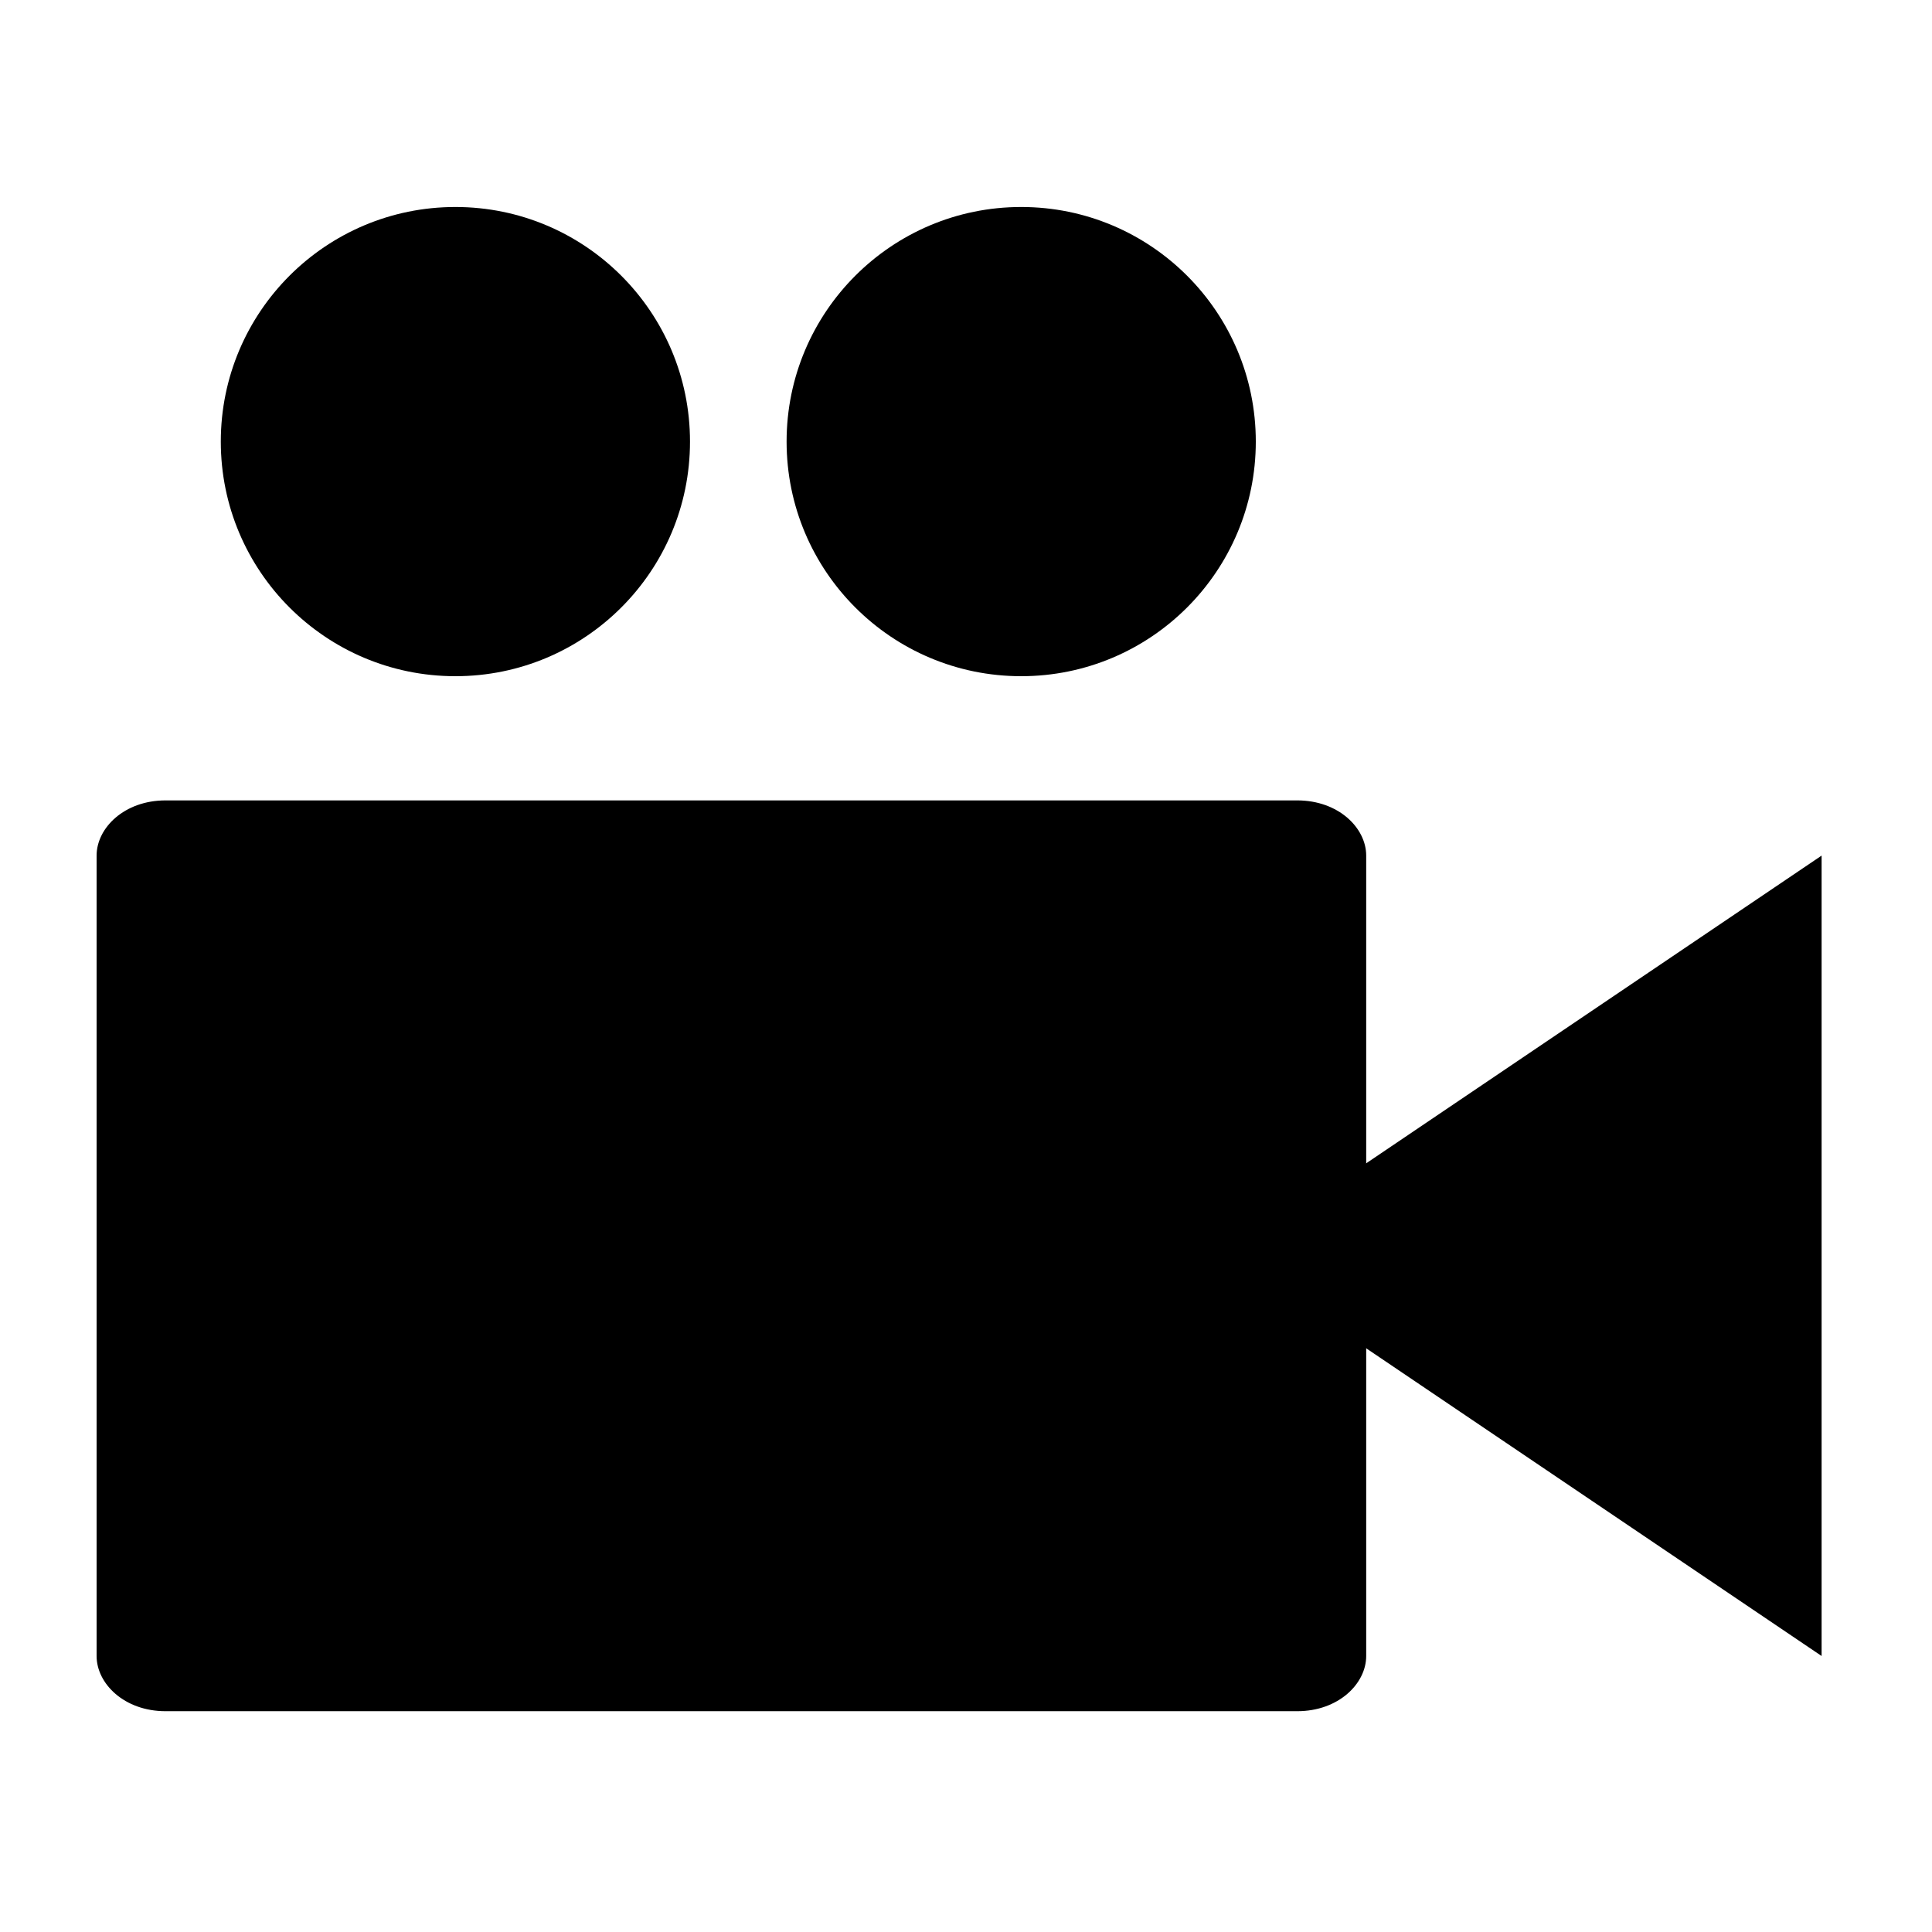 <?xml version="1.0" encoding="utf-8"?>
<!-- Generator: Adobe Illustrator 17.1.0, SVG Export Plug-In . SVG Version: 6.00 Build 0)  -->
<!DOCTYPE svg PUBLIC "-//W3C//DTD SVG 1.1//EN" "http://www.w3.org/Graphics/SVG/1.1/DTD/svg11.dtd">
<svg version="1.1" id="Layer_2" xmlns="http://www.w3.org/2000/svg" xmlns:xlink="http://www.w3.org/1999/xlink" x="0px" y="0px"
	 width="14px" height="14px" viewBox="0 0 14 14" enable-background="new 0 0 14 14" xml:space="preserve">
<g>
	<path d="M9.9,12c0,0.2-0.2,0.4-0.5,0.4H1.2c-0.3,0-0.5-0.2-0.5-0.4V6.2c0-0.2,0.2-0.4,0.5-0.4h8.2c0.3,0,0.5,0.2,0.5,0.4V12z"/>
	<circle cx="3.3" cy="3.2" r="1.7"/>
	<circle cx="7.4" cy="3.2" r="1.7"/>
	<polygon points="9.5,8.7 13.2,6.2 13.2,12 9.5,9.5 	"/>
</g>
</svg>

